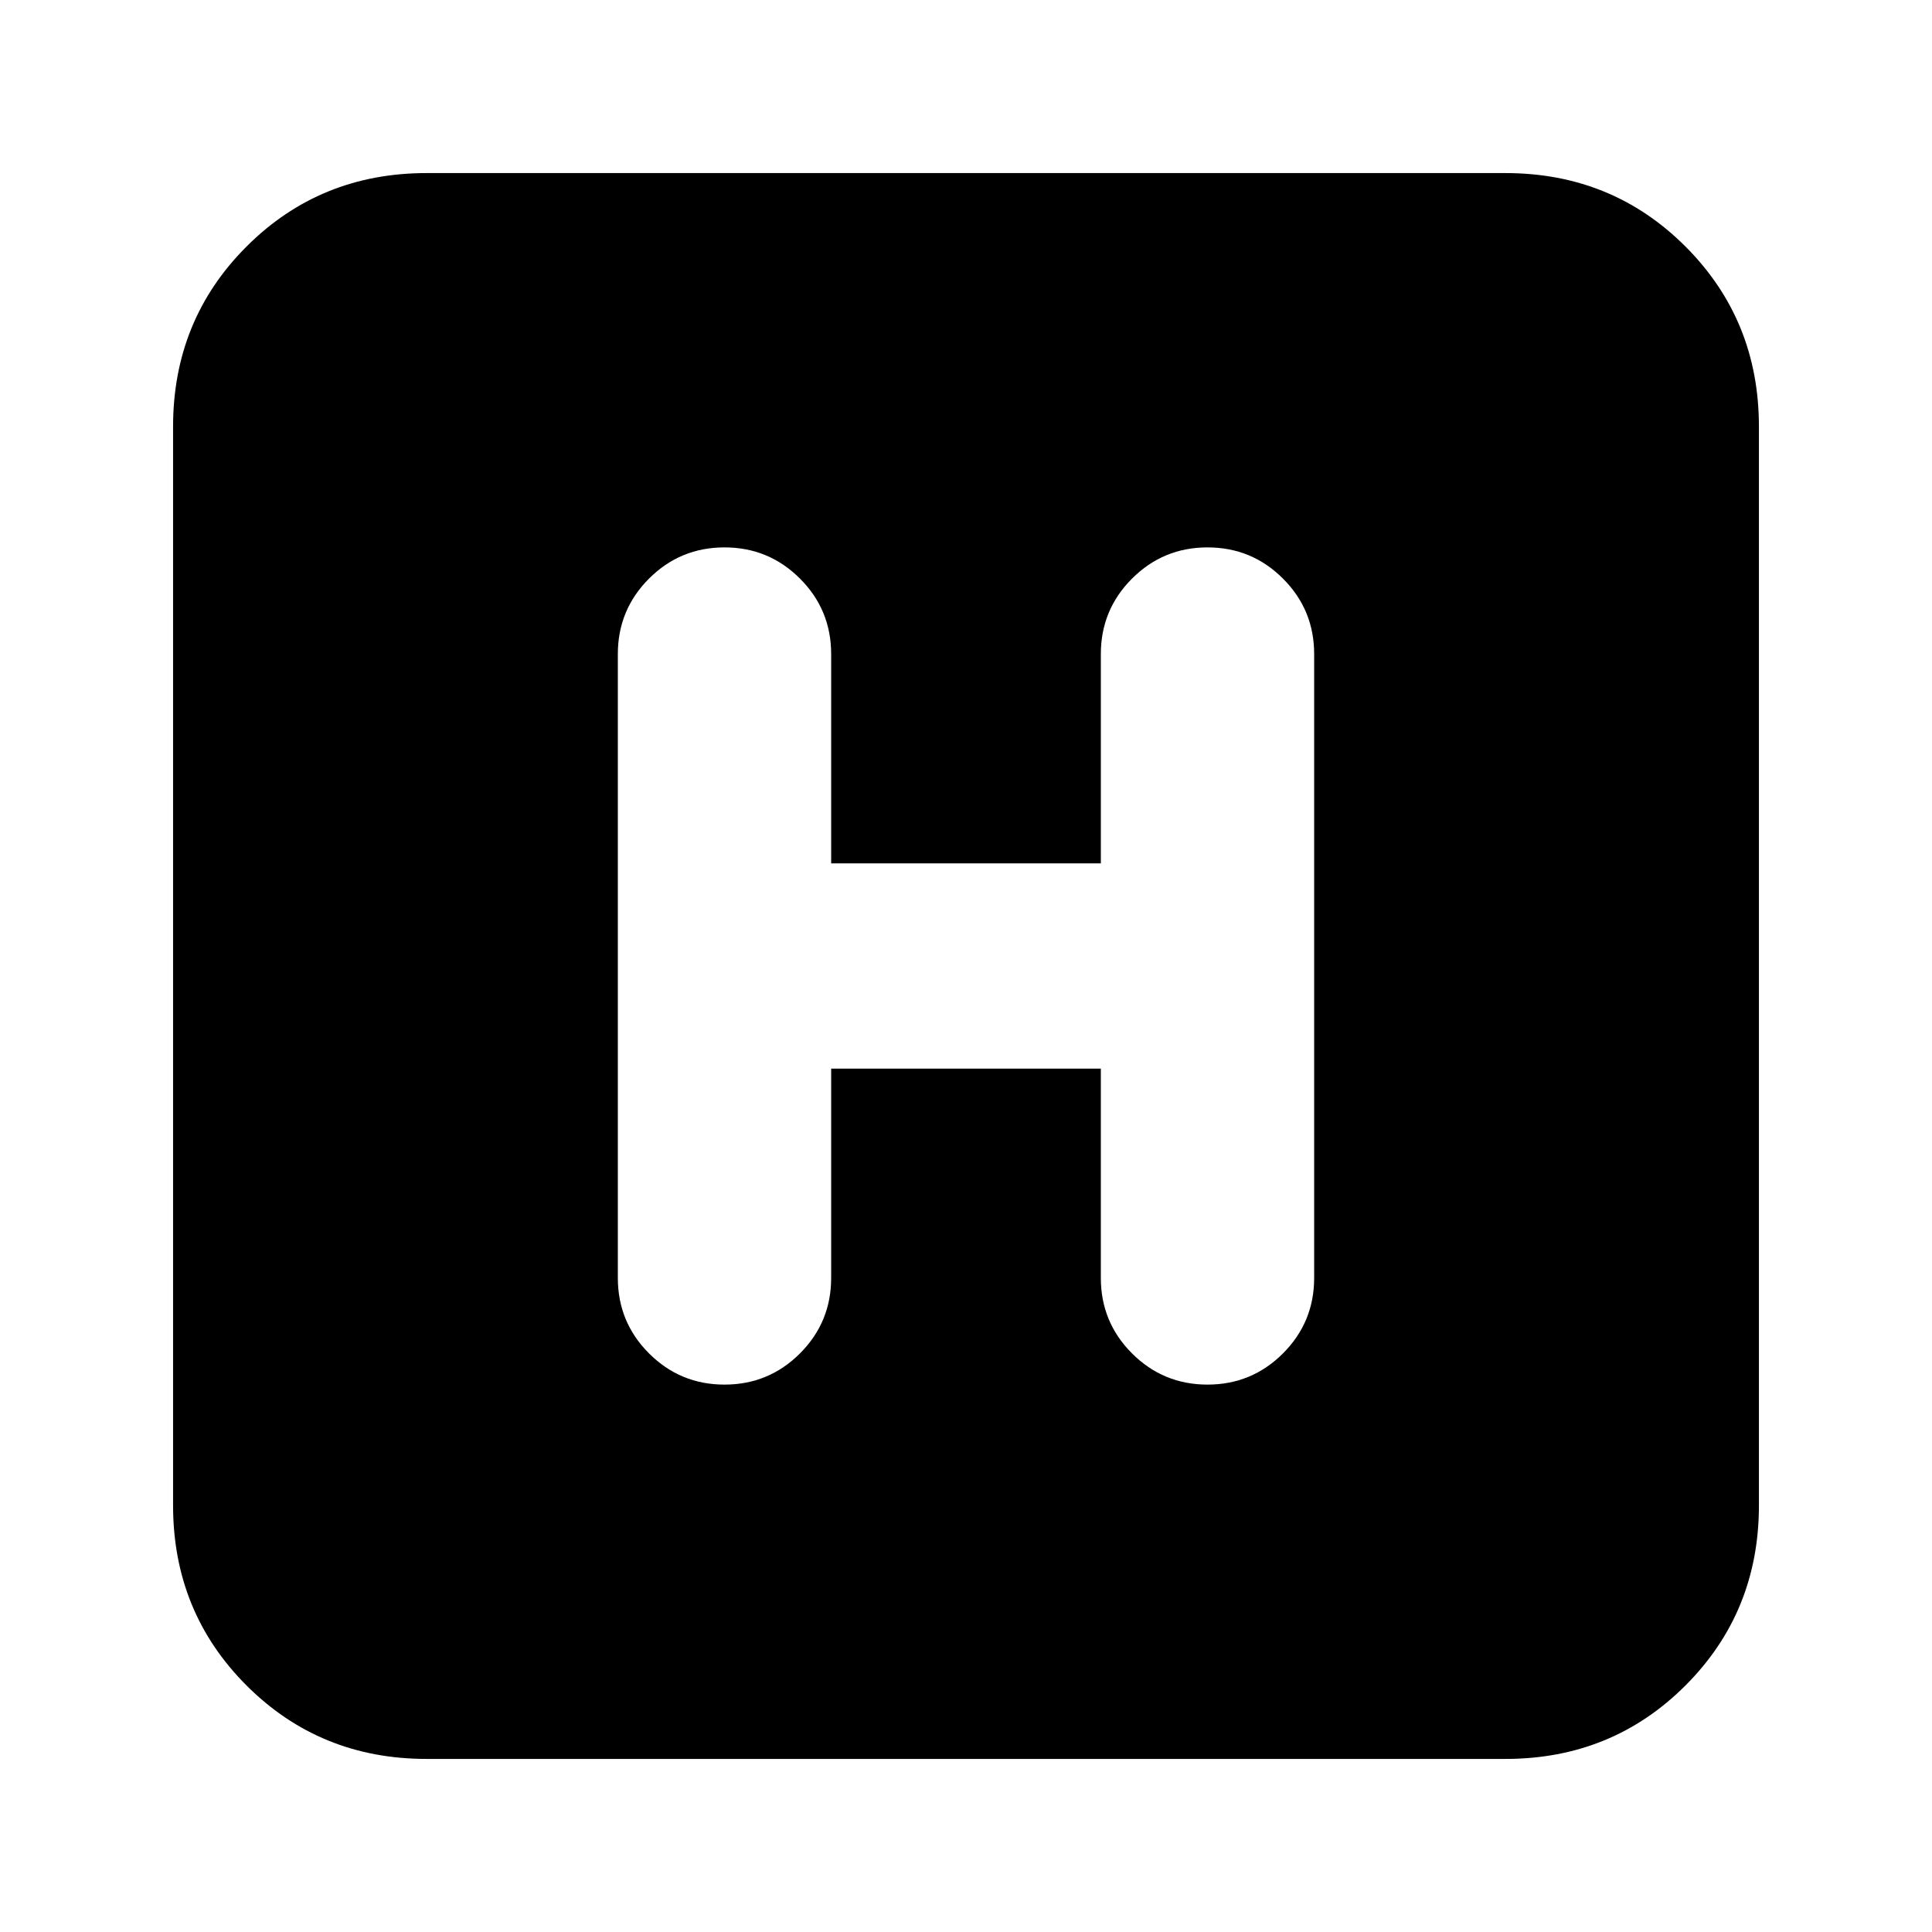 <svg xmlns="http://www.w3.org/2000/svg" height="24" viewBox="0 -960 960 960" width="24"><path d="M212-86q-53 0-89.5-36.5T86-212v-536q0-53 36.5-89.5T212-874h536q53 0 89.5 36.5T874-748v536q0 53-36.5 89.5T748-86H212Zm201-343h134v104q0 22 15.5 37.5T600-272q22 0 37.5-15.5T653-325v-310q0-22-15.5-37.5T600-688q-22 0-37.5 15.5T547-635v104H413v-104q0-22-15.5-37.5T360-688q-22 0-37.5 15.5T307-635v310q0 22 15.5 37.5T360-272q22 0 37.5-15.5T413-325v-104Z"/></svg>
